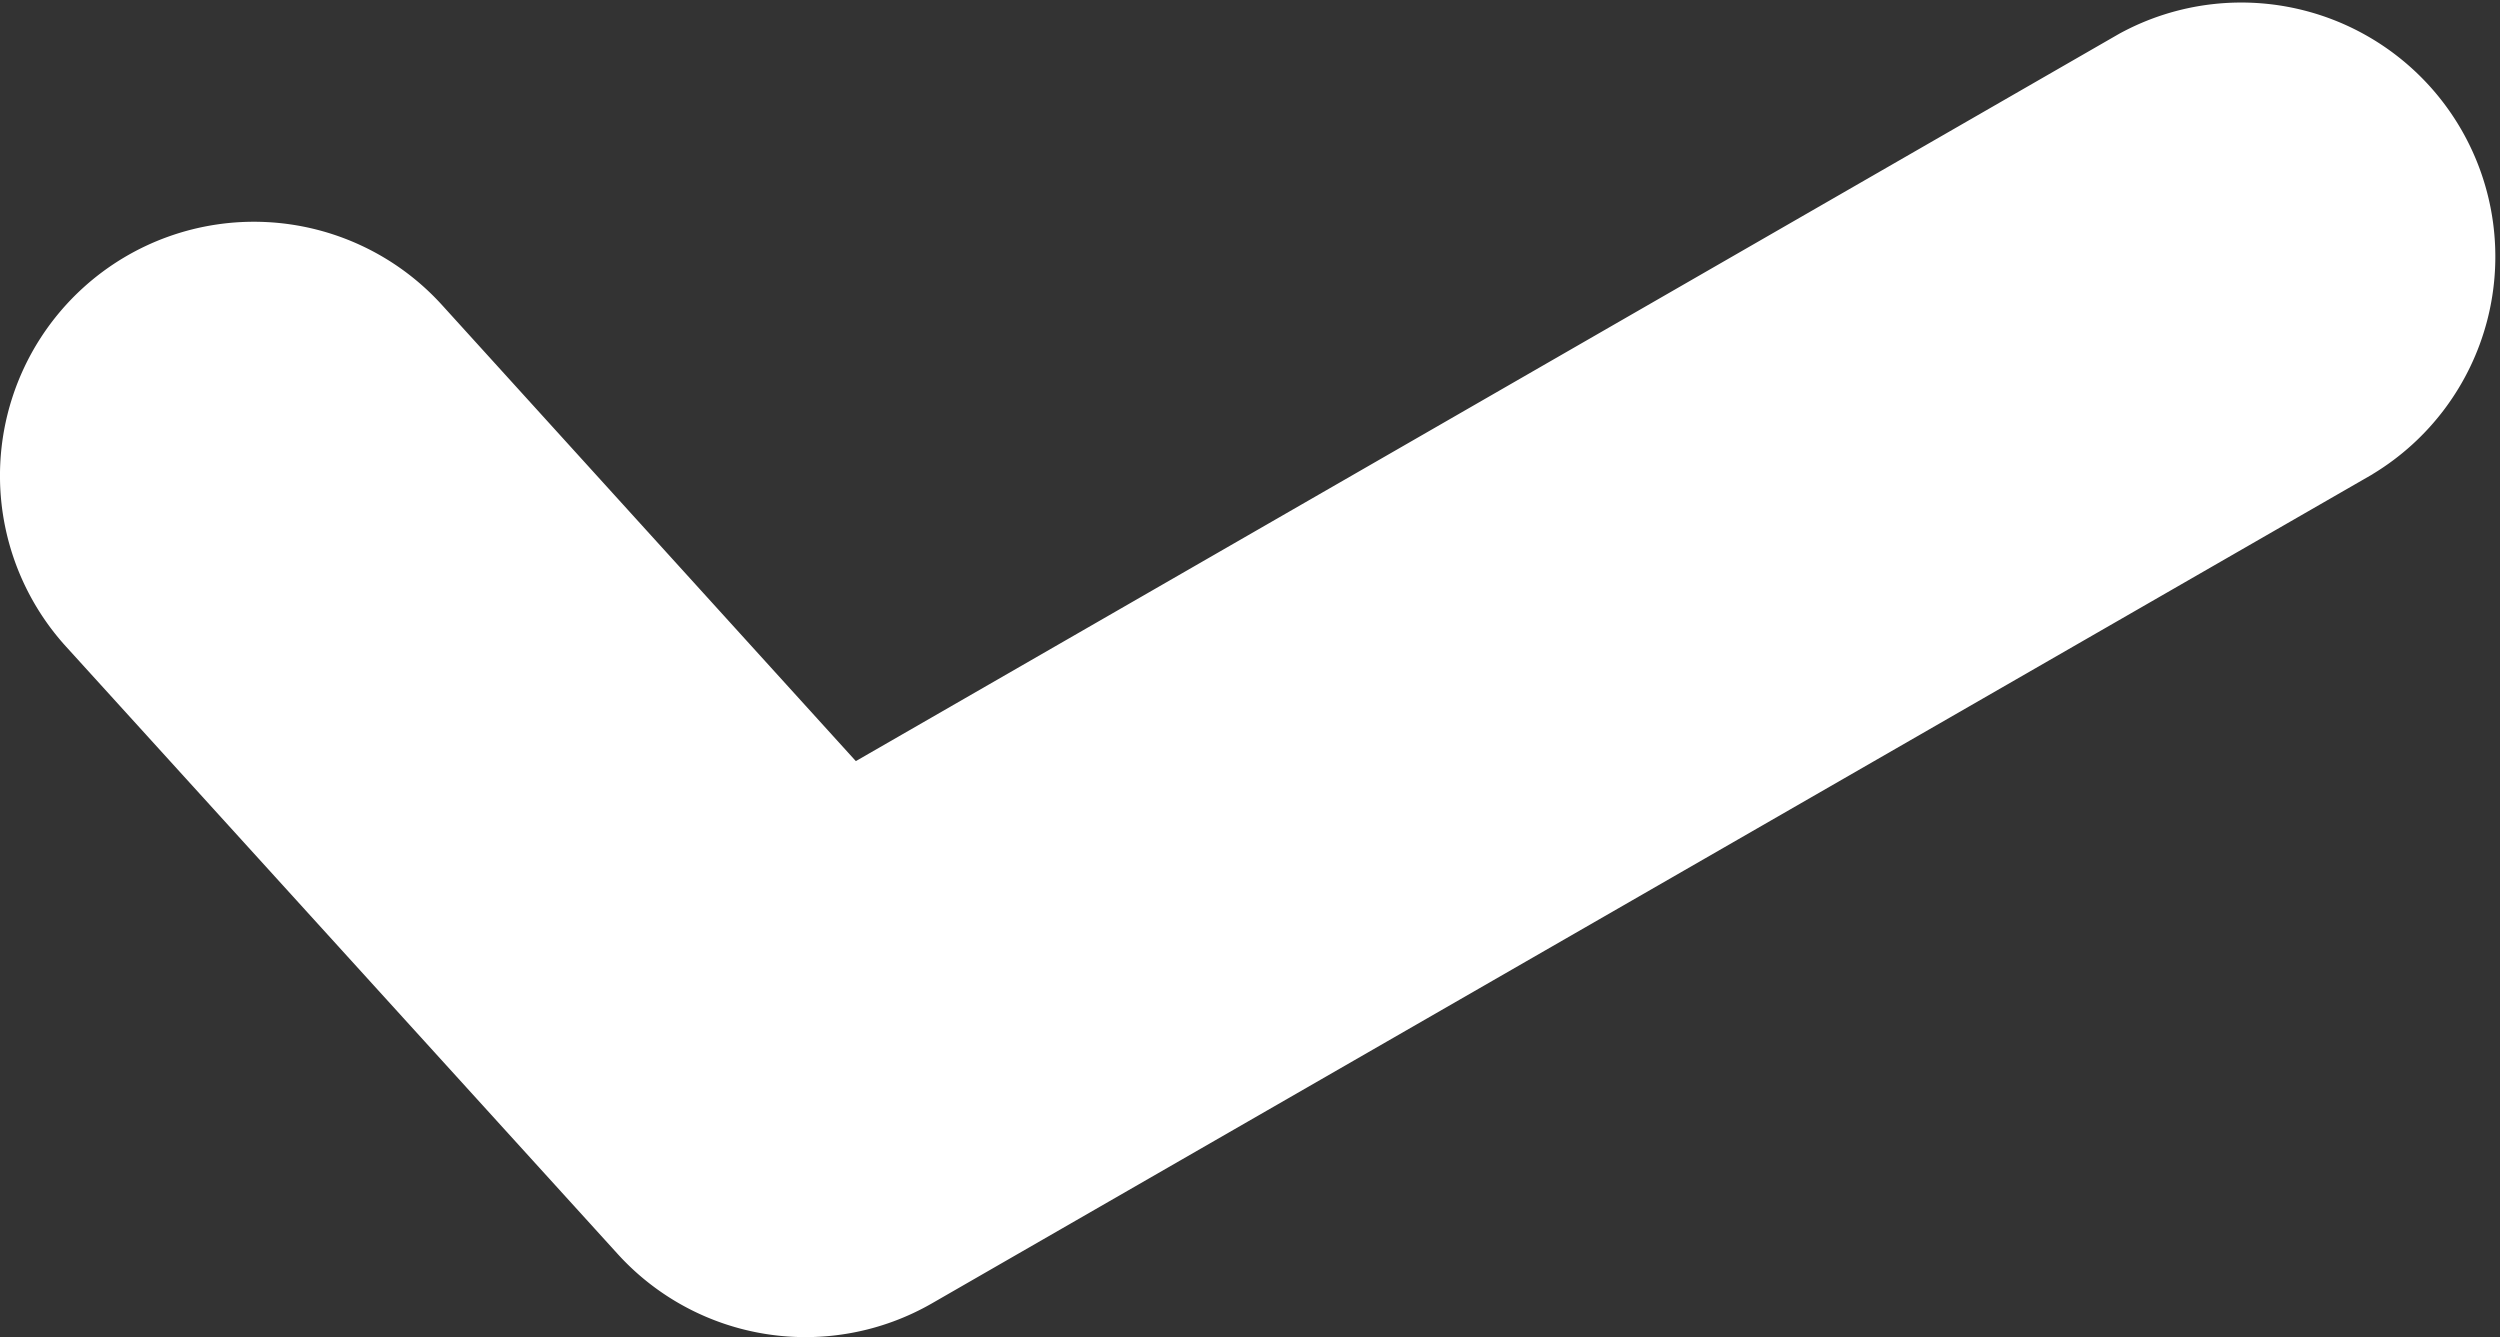 <svg xmlns="http://www.w3.org/2000/svg" width="19.107" height="10.22" viewBox="0 0 19.107 10.22">
  <rect x="0" y="0" width="19.107" height="10.22" fill="#333333" stroke="none"/>
  <path id="Path_2541" data-name="Path 2541" d="M32.593,31.919,21.584,38.255a1.939,1.939,0,0,1-2.405-.377l-4.216-4.642a1.941,1.941,0,1,1,2.874-2.61L21,34.112l9.654-5.558a1.942,1.942,0,0,1,1.938,3.365" transform="translate(-14.459 -28.295)" fill="#fff"/>
</svg>
